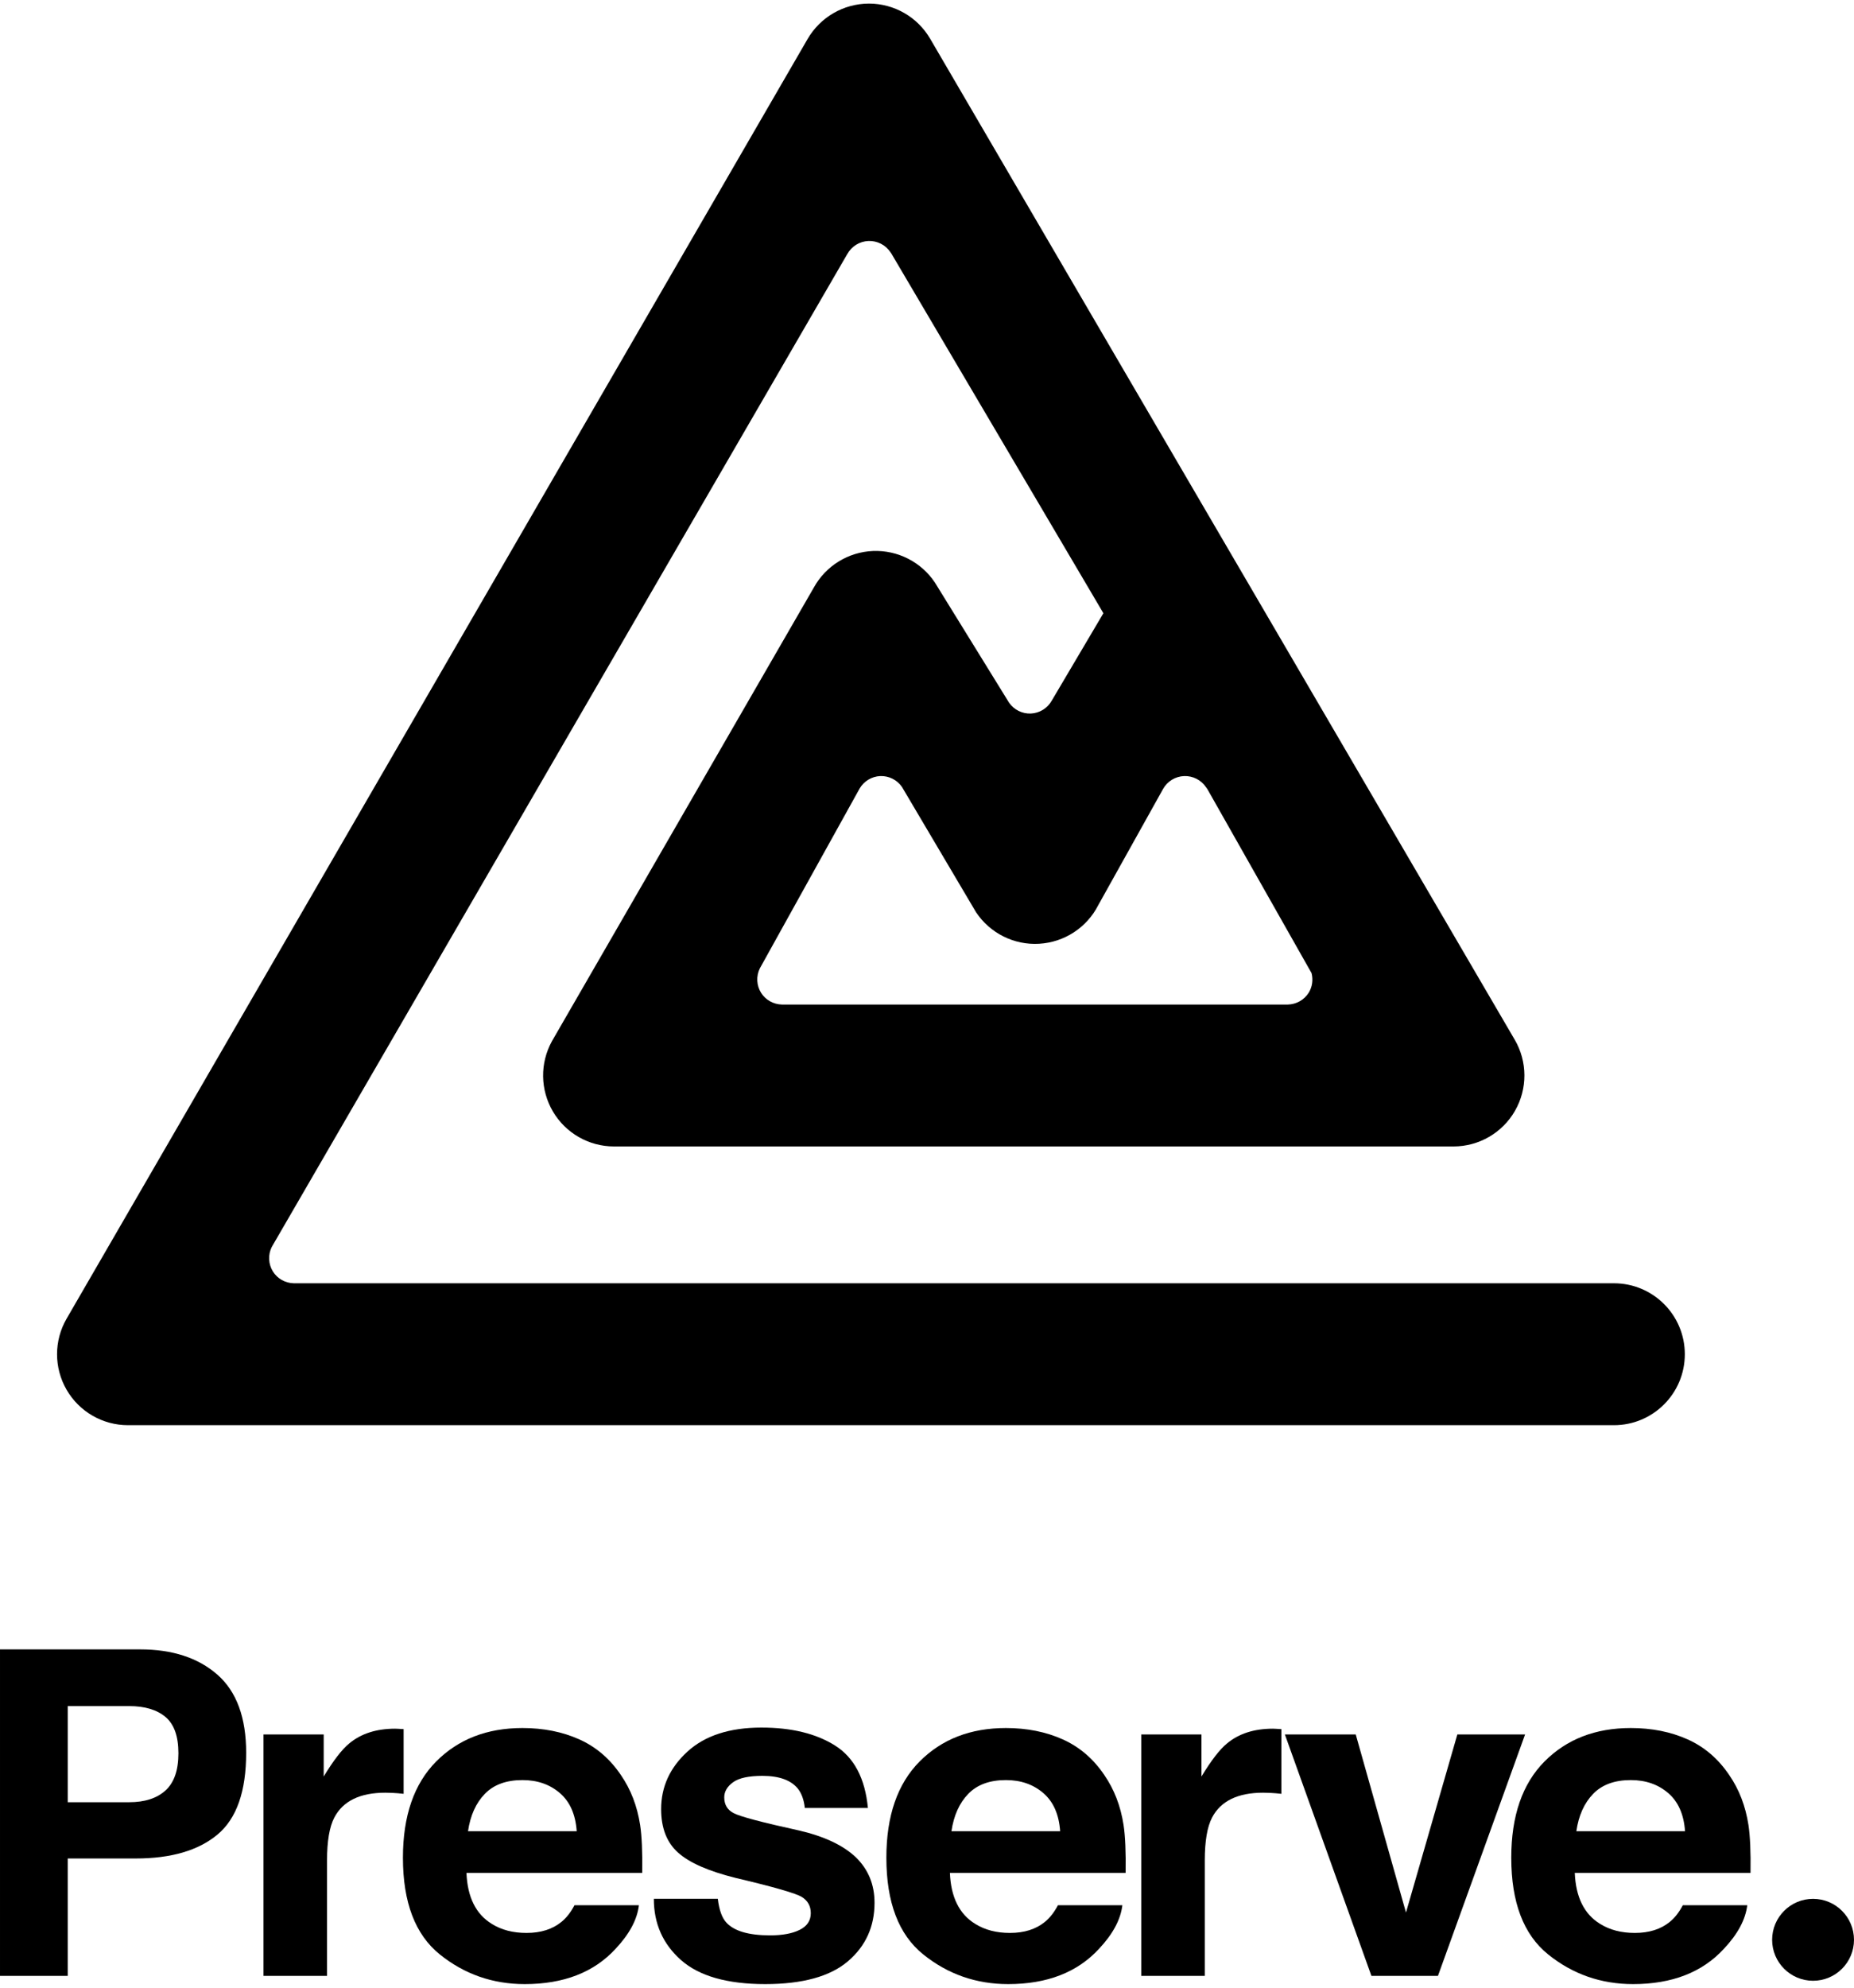<?xml version="1.0" encoding="utf-8"?>
<!-- Generator: Adobe Illustrator 18.1.1, SVG Export Plug-In . SVG Version: 6.00 Build 0)  -->
<svg version="1.1" id="logo_preserve" xmlns="http://www.w3.org/2000/svg" xmlns:xlink="http://www.w3.org/1999/xlink" x="0px" y="0px" viewBox="0 0 280 300" enable-background="new 0 0 280 300" xml:space="preserve">
	<path d="M273.819,286.592c-3.413,0 -6.183,2.768 -6.183,6.183c0,3.411 2.77,6.181 6.183,6.181c3.411,0 6.181,-2.77 6.181,-6.181c0,-3.415 -2.77,-6.183 -6.181,-6.183Z" />
	<path d="M261.156,267.908c-1.655,-2.455 -3.754,-4.252 -6.297,-5.391c-2.54,-1.138 -5.399,-1.706 -8.571,-1.706c-5.341,0 -9.682,1.683 -13.032,5.05c-3.345,3.372 -5.018,8.212 -5.018,14.524c0,6.735 1.855,11.6 5.56,14.587c3.708,2.989 7.987,4.486 12.836,4.486c5.875,0 10.444,-1.771 13.709,-5.318c2.099,-2.227 3.277,-4.423 3.535,-6.585l-9.731,0c-0.566,1.07 -1.219,1.905 -1.961,2.507c-1.356,1.114 -3.117,1.673 -5.288,1.673c-2.049,0 -3.799,-0.457 -5.255,-1.372c-2.392,-1.47 -3.664,-4.032 -3.811,-7.69l26.54,0c0.048,-3.147 -0.058,-5.559 -0.313,-7.232c-0.443,-2.858 -1.409,-5.369 -2.903,-7.533Zm-23.087,8.479c0.343,-2.372 1.189,-4.253 2.537,-5.639c1.344,-1.389 3.24,-2.082 5.685,-2.082c2.249,0 4.132,0.655 5.652,1.964c1.519,1.309 2.365,3.229 2.538,5.757l-16.412,0Z" />
	<path d="M220.094,261.78l-7.755,26.879l-7.589,-26.879l-10.702,0l13.071,36.439l10.047,0l13.159,-36.439l-10.231,0Z" />
	<path d="M192.25,260.91c-2.854,0 -5.171,0.747 -6.954,2.239c-1.092,0.892 -2.374,2.553 -3.845,4.982l0,-6.351l-9.094,0l0,36.439l9.595,0l0,-17.417c0,-2.917 0.368,-5.083 1.104,-6.485c1.315,-2.498 3.889,-3.746 7.723,-3.746c0.289,0 0.668,0.012 1.137,0.035c0.467,0.022 1.002,0.066 1.604,0.135l0,-9.764c-0.424,-0.022 -0.698,-0.038 -0.819,-0.048c-0.123,-0.014 -0.273,-0.019 -0.451,-0.019Z" />
	<path d="M166.781,267.908c-1.654,-2.455 -3.754,-4.252 -6.297,-5.391c-2.542,-1.138 -5.397,-1.706 -8.569,-1.706c-5.341,0 -9.685,1.683 -13.031,5.05c-3.347,3.372 -5.021,8.212 -5.021,14.524c0,6.735 1.854,11.6 5.561,14.587c3.708,2.989 7.987,4.486 12.837,4.486c5.876,0 10.445,-1.771 13.71,-5.318c2.098,-2.227 3.275,-4.423 3.533,-6.585l-9.729,0c-0.567,1.07 -1.222,1.905 -1.961,2.507c-1.357,1.114 -3.12,1.673 -5.29,1.673c-2.047,0 -3.799,-0.457 -5.254,-1.372c-2.393,-1.47 -3.663,-4.032 -3.811,-7.69l26.54,0c0.047,-3.147 -0.057,-5.559 -0.314,-7.232c-0.442,-2.858 -1.41,-5.369 -2.904,-7.533Zm-23.088,8.479c0.347,-2.372 1.192,-4.253 2.538,-5.639c1.346,-1.389 3.242,-2.082 5.688,-2.082c2.248,0 4.132,0.655 5.651,1.964c1.519,1.309 2.365,3.229 2.537,5.757l-16.414,0Z" />
	<path d="M120.735,276.289c-5.694,-1.249 -9.011,-2.129 -9.949,-2.641c-0.939,-0.489 -1.407,-1.282 -1.407,-2.375c0,-0.868 0.44,-1.627 1.324,-2.272c0.882,-0.647 2.364,-0.97 4.441,-0.97c2.525,0 4.314,0.645 5.364,1.94c0.558,0.714 0.906,1.682 1.04,2.909l9.528,0c-0.424,-4.458 -2.073,-7.596 -4.942,-9.413c-2.87,-1.817 -6.584,-2.723 -11.14,-2.723c-4.802,0 -8.527,1.208 -11.174,3.626c-2.646,2.42 -3.971,5.309 -3.971,8.676c0,2.854 0.848,5.037 2.542,6.552c1.693,1.539 4.611,2.821 8.751,3.847c5.753,1.357 9.075,2.317 9.968,2.873c0.893,0.559 1.34,1.372 1.34,2.44c0,1.114 -0.555,1.951 -1.663,2.507c-1.109,0.559 -2.604,0.838 -4.485,0.838c-3.202,0 -5.397,-0.635 -6.583,-1.906c-0.673,-0.714 -1.109,-1.918 -1.311,-3.611l-9.662,0c0,3.746 1.367,6.826 4.104,9.245c2.735,2.417 6.974,3.628 12.713,3.628c5.628,0 9.786,-1.143 12.478,-3.426c2.69,-2.285 4.036,-5.235 4.036,-8.844c0,-2.741 -0.936,-5.027 -2.808,-6.853c-1.893,-1.808 -4.739,-3.157 -8.534,-4.047Z" />
	<path d="M93.772,267.908c-1.657,-2.455 -3.755,-4.252 -6.297,-5.391c-2.542,-1.138 -5.399,-1.706 -8.571,-1.706c-5.341,0 -9.686,1.683 -13.031,5.05c-3.347,3.372 -5.02,8.212 -5.02,14.524c0,6.735 1.853,11.6 5.56,14.587c3.707,2.989 7.986,4.486 12.836,4.486c5.875,0 10.446,-1.771 13.71,-5.318c2.097,-2.227 3.276,-4.423 3.531,-6.585l-9.728,0c-0.566,1.07 -1.22,1.905 -1.96,2.507c-1.357,1.114 -3.12,1.673 -5.29,1.673c-2.047,0 -3.798,-0.457 -5.253,-1.372c-2.394,-1.47 -3.664,-4.032 -3.812,-7.69l26.54,0c0.048,-3.147 -0.057,-5.559 -0.313,-7.232c-0.442,-2.858 -1.41,-5.369 -2.902,-7.533Zm-23.09,8.479c0.346,-2.372 1.192,-4.253 2.539,-5.639c1.346,-1.389 3.241,-2.082 5.687,-2.082c2.249,0 4.132,0.655 5.65,1.964c1.52,1.309 2.365,3.229 2.539,5.757l-16.415,0Z" />
	<path d="M60.956,260.976c-0.423,-0.022 -0.697,-0.038 -0.819,-0.048c-0.123,-0.013 -0.274,-0.018 -0.452,-0.018c-2.853,0 -5.171,0.747 -6.954,2.239c-1.092,0.892 -2.373,2.553 -3.844,4.982l0,-6.351l-9.094,0l0,36.439l9.596,0l0,-17.417c0,-2.917 0.368,-5.083 1.103,-6.485c1.315,-2.498 3.89,-3.746 7.723,-3.746c0.289,0 0.669,0.012 1.137,0.035c0.467,0.022 1.004,0.066 1.605,0.135l0,-9.765l-0.001,0Z" />
	<path d="M32.826,252.751c-2.9,-2.54 -6.79,-3.811 -11.667,-3.811l-21.159,0l0,49.278l10.229,0l0,-17.718l10.261,0c5.354,0 9.474,-1.204 12.358,-3.613c2.884,-2.404 4.328,-6.519 4.328,-12.334c0,-5.326 -1.451,-9.26 -4.35,-11.802Zm-7.836,17.487c-1.303,1.181 -3.131,1.77 -5.481,1.77l-9.279,0l0,-14.508l9.279,0c2.35,0 4.178,0.546 5.481,1.637c1.304,1.094 1.955,2.922 1.955,5.484c0,2.563 -0.651,4.436 -1.955,5.617Z" />
	<path d="M131.234,0.542c3.808,0 7.325,2.021 9.247,5.309l88.279,151.07c1.936,3.31 1.951,7.405 0.042,10.733c-1.907,3.327 -5.452,5.379 -9.288,5.379l-126.781,0c-3.793,0 -7.3,-2.004 -9.225,-5.269c-1.926,-3.267 -1.983,-7.304 -0.148,-10.624l39.547,-68.462c1.811,-3.275 5.2,-5.364 8.938,-5.519c3.725,-0.144 7.285,1.658 9.354,4.773l11.195,18.125c0.744,1.067 1.977,1.687 3.275,1.637c1.328,-0.055 2.531,-0.799 3.177,-1.959l7.793,-13.182l-31.993,-54.239l-0.164,-0.244c-0.736,-1.107 -2.003,-1.75 -3.329,-1.698c-1.333,0.055 -2.538,0.798 -3.183,1.964l-0.006,0l-86.929,149.877c-0.58,1.186 -0.51,2.586 0.191,3.707c0.682,1.078 1.859,1.732 3.13,1.764l199.385,0c5.915,0 10.708,4.794 10.708,10.709c0,5.916 -4.794,10.709 -10.708,10.709l-224.415,0c-3.826,0 -7.361,-2.043 -9.275,-5.355c-1.914,-3.314 -1.914,-7.396 0,-10.708l111.908,-193.142c1.91,-3.303 5.433,-5.344 9.249,-5.355l0.026,0Zm63.268,151.074c1.272,-0.035 2.45,-0.687 3.132,-1.765c0.564,-0.901 0.704,-1.979 0.44,-2.985l-15.731,-27.769l-0.193,-0.265c-0.738,-1.11 -2.005,-1.752 -3.333,-1.699c-1.318,0.055 -2.512,0.787 -3.16,1.935l-9.792,17.545c-1.727,3.392 -5.126,5.609 -8.926,5.829c-3.792,0.227 -7.431,-1.596 -9.535,-4.763l-11.185,-18.906c-0.741,-1.069 -1.976,-1.69 -3.279,-1.64c-1.293,0.054 -2.457,0.766 -3.112,1.872l-15.086,27.172c-0.562,1.178 -0.493,2.563 0.203,3.674c0.68,1.078 1.86,1.73 3.131,1.765l76.426,0Z" />
</svg>

